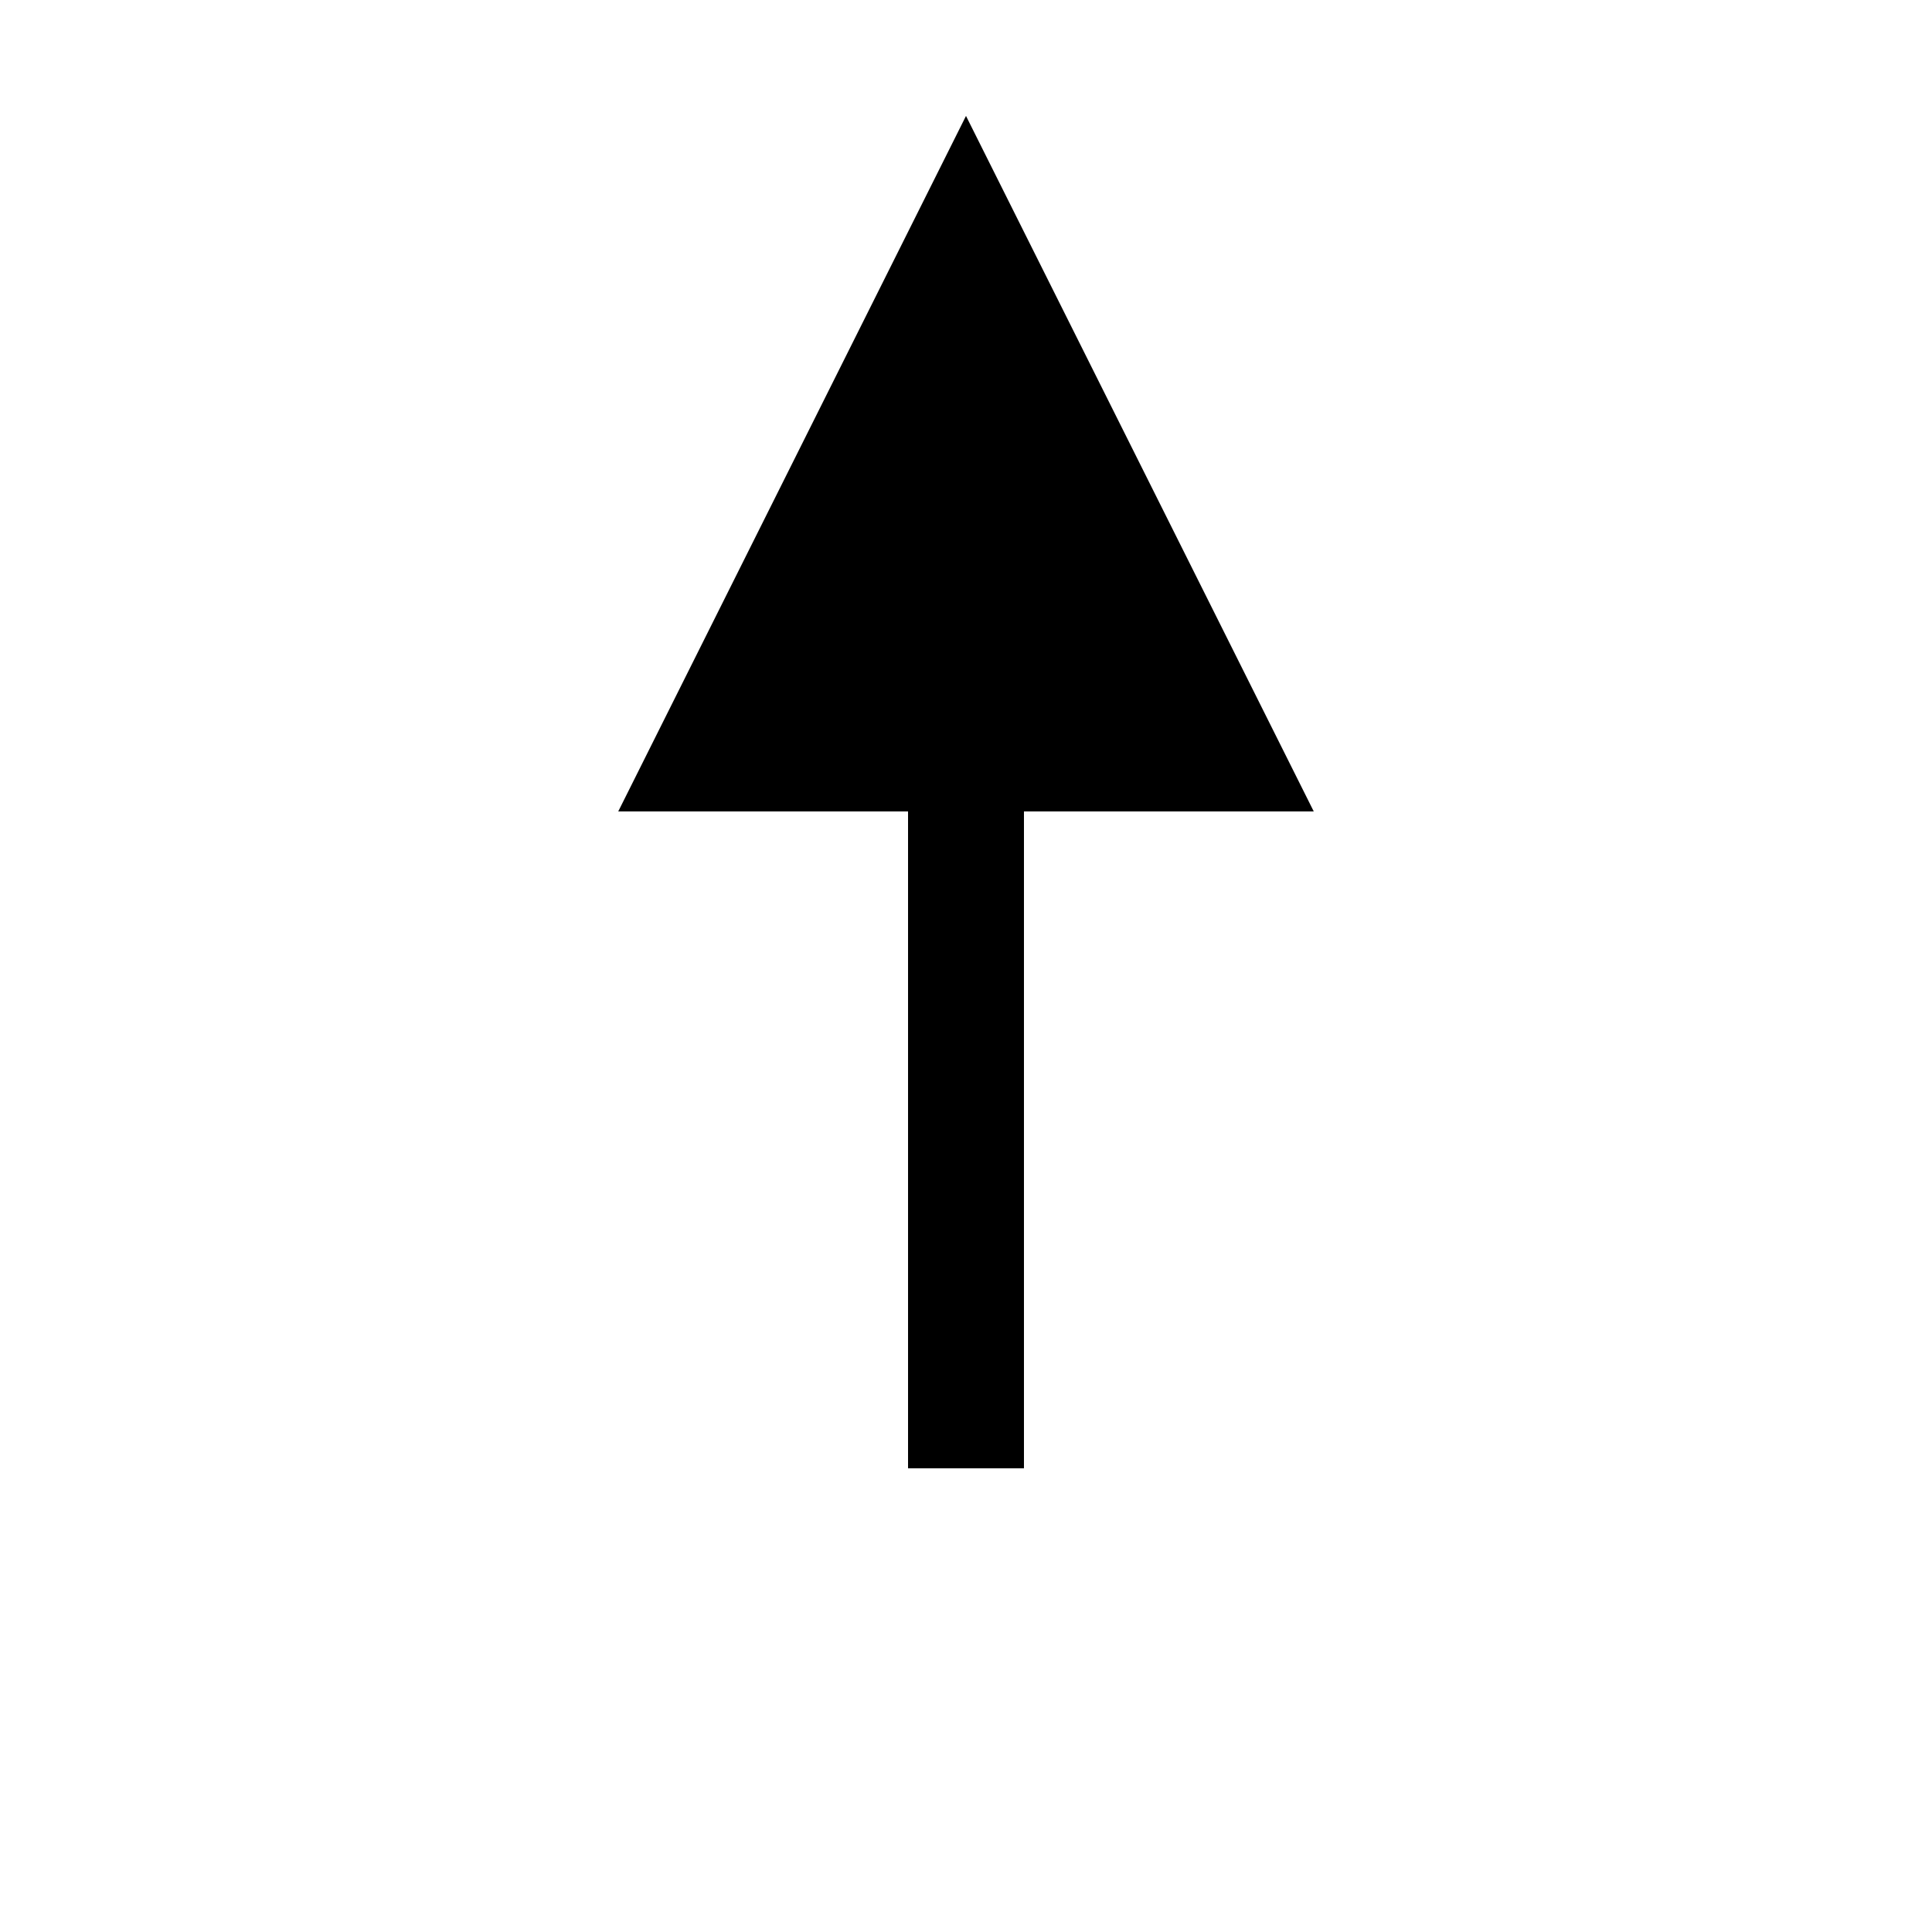 <svg xmlns="http://www.w3.org/2000/svg" width="50" height="50" viewBox="0 0 50 50">
  <defs>
    <marker id="arrowhead" markerWidth="6" markerHeight="6" refX="3" refY="3" orient="auto">
      <polygon points="0 0, 6 3, 0 6" fill="black"/>
    </marker>
  </defs>
  <line x1="25" y1="38" x2="25" y2="12" stroke="black" stroke-width="3" marker-end="url(#arrowhead)"/>
</svg>
